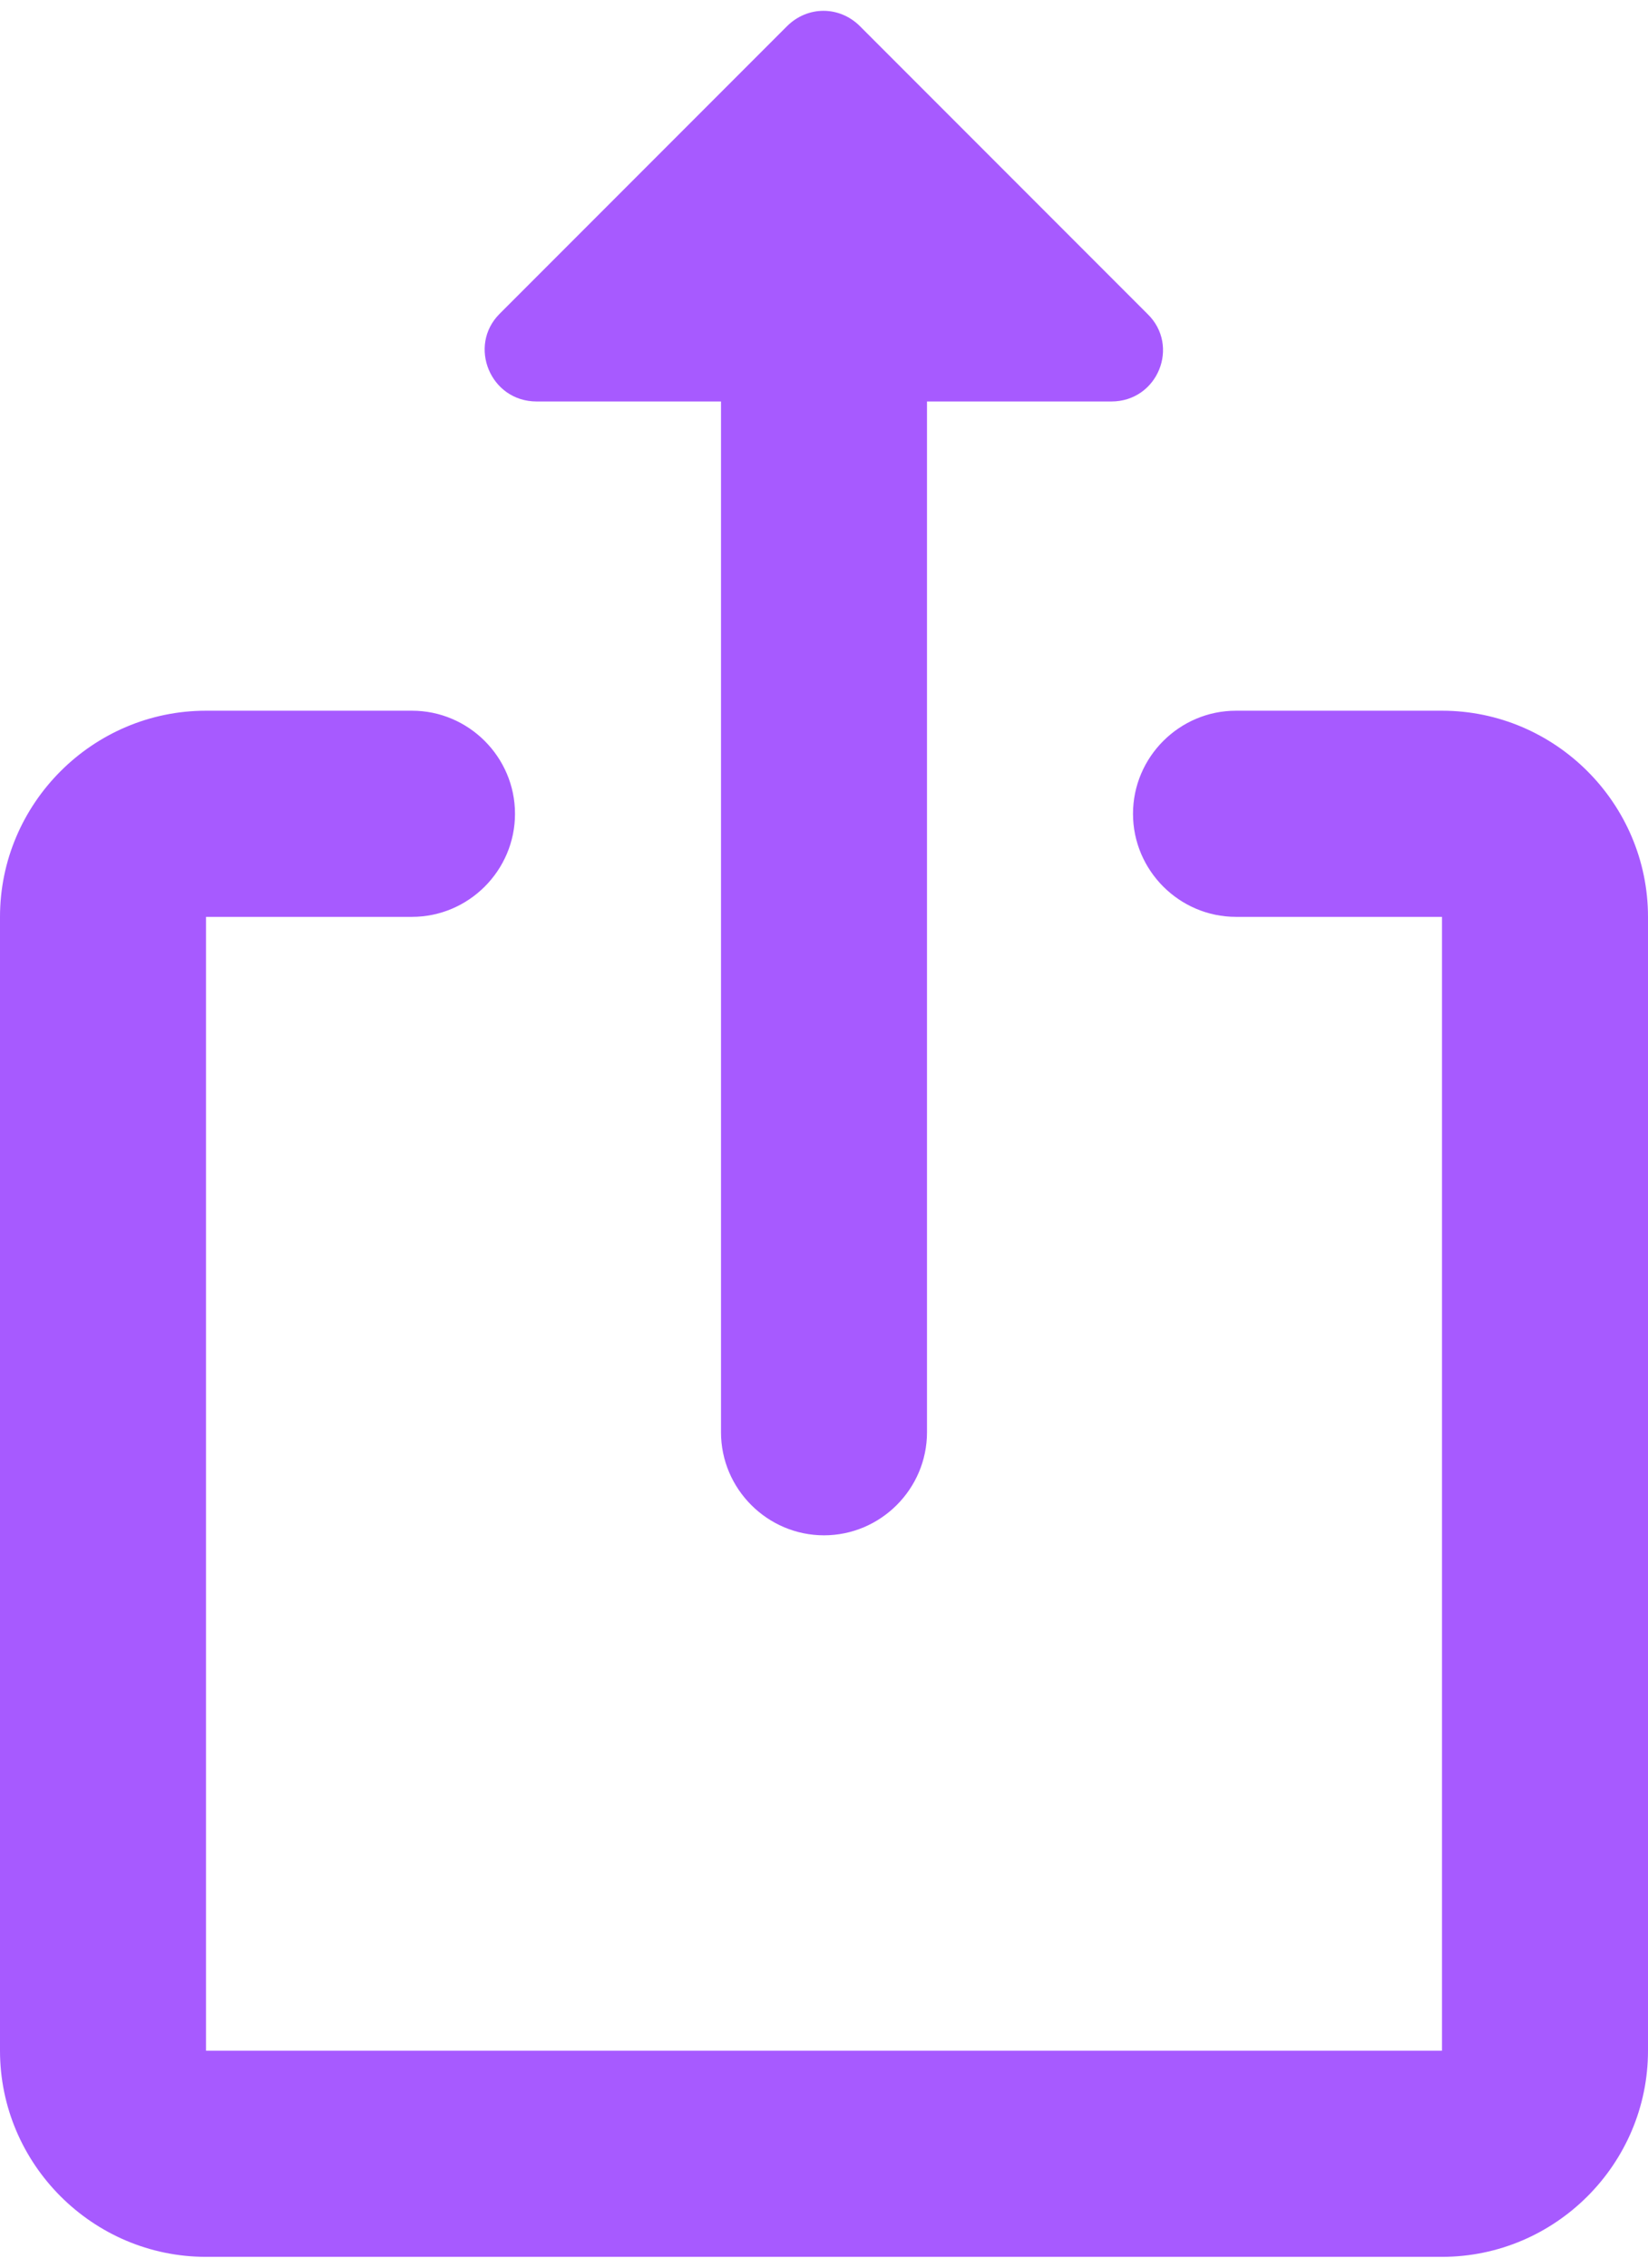 <svg width="16" height="22" viewBox="0 0 16 22" fill="none" xmlns="http://www.w3.org/2000/svg">
<path d="M14 6.895H12C11.45 6.895 11 7.345 11 7.895C11 8.445 11.45 8.895 12 8.895H14V19.895H2V8.895H4C4.55 8.895 5 8.445 5 7.895C5 7.345 4.55 6.895 4 6.895H2C0.9 6.895 0 7.795 0 8.895V19.895C0 20.995 0.9 21.895 2 21.895H14C15.1 21.895 16 20.995 16 19.895V8.895C16 7.795 15.1 6.895 14 6.895Z" fill="#A75AFF"/>
<path d="M8 14.895C8.55 14.895 9 14.445 9 13.895V3.895H10.79C11.24 3.895 11.46 3.355 11.14 3.045L8.35 0.255C8.15 0.055 7.84 0.055 7.64 0.255L4.85 3.045C4.54 3.355 4.76 3.895 5.21 3.895H7V13.895C7 14.445 7.45 14.895 8 14.895Z" fill="#A75AFF"/>
</svg>
